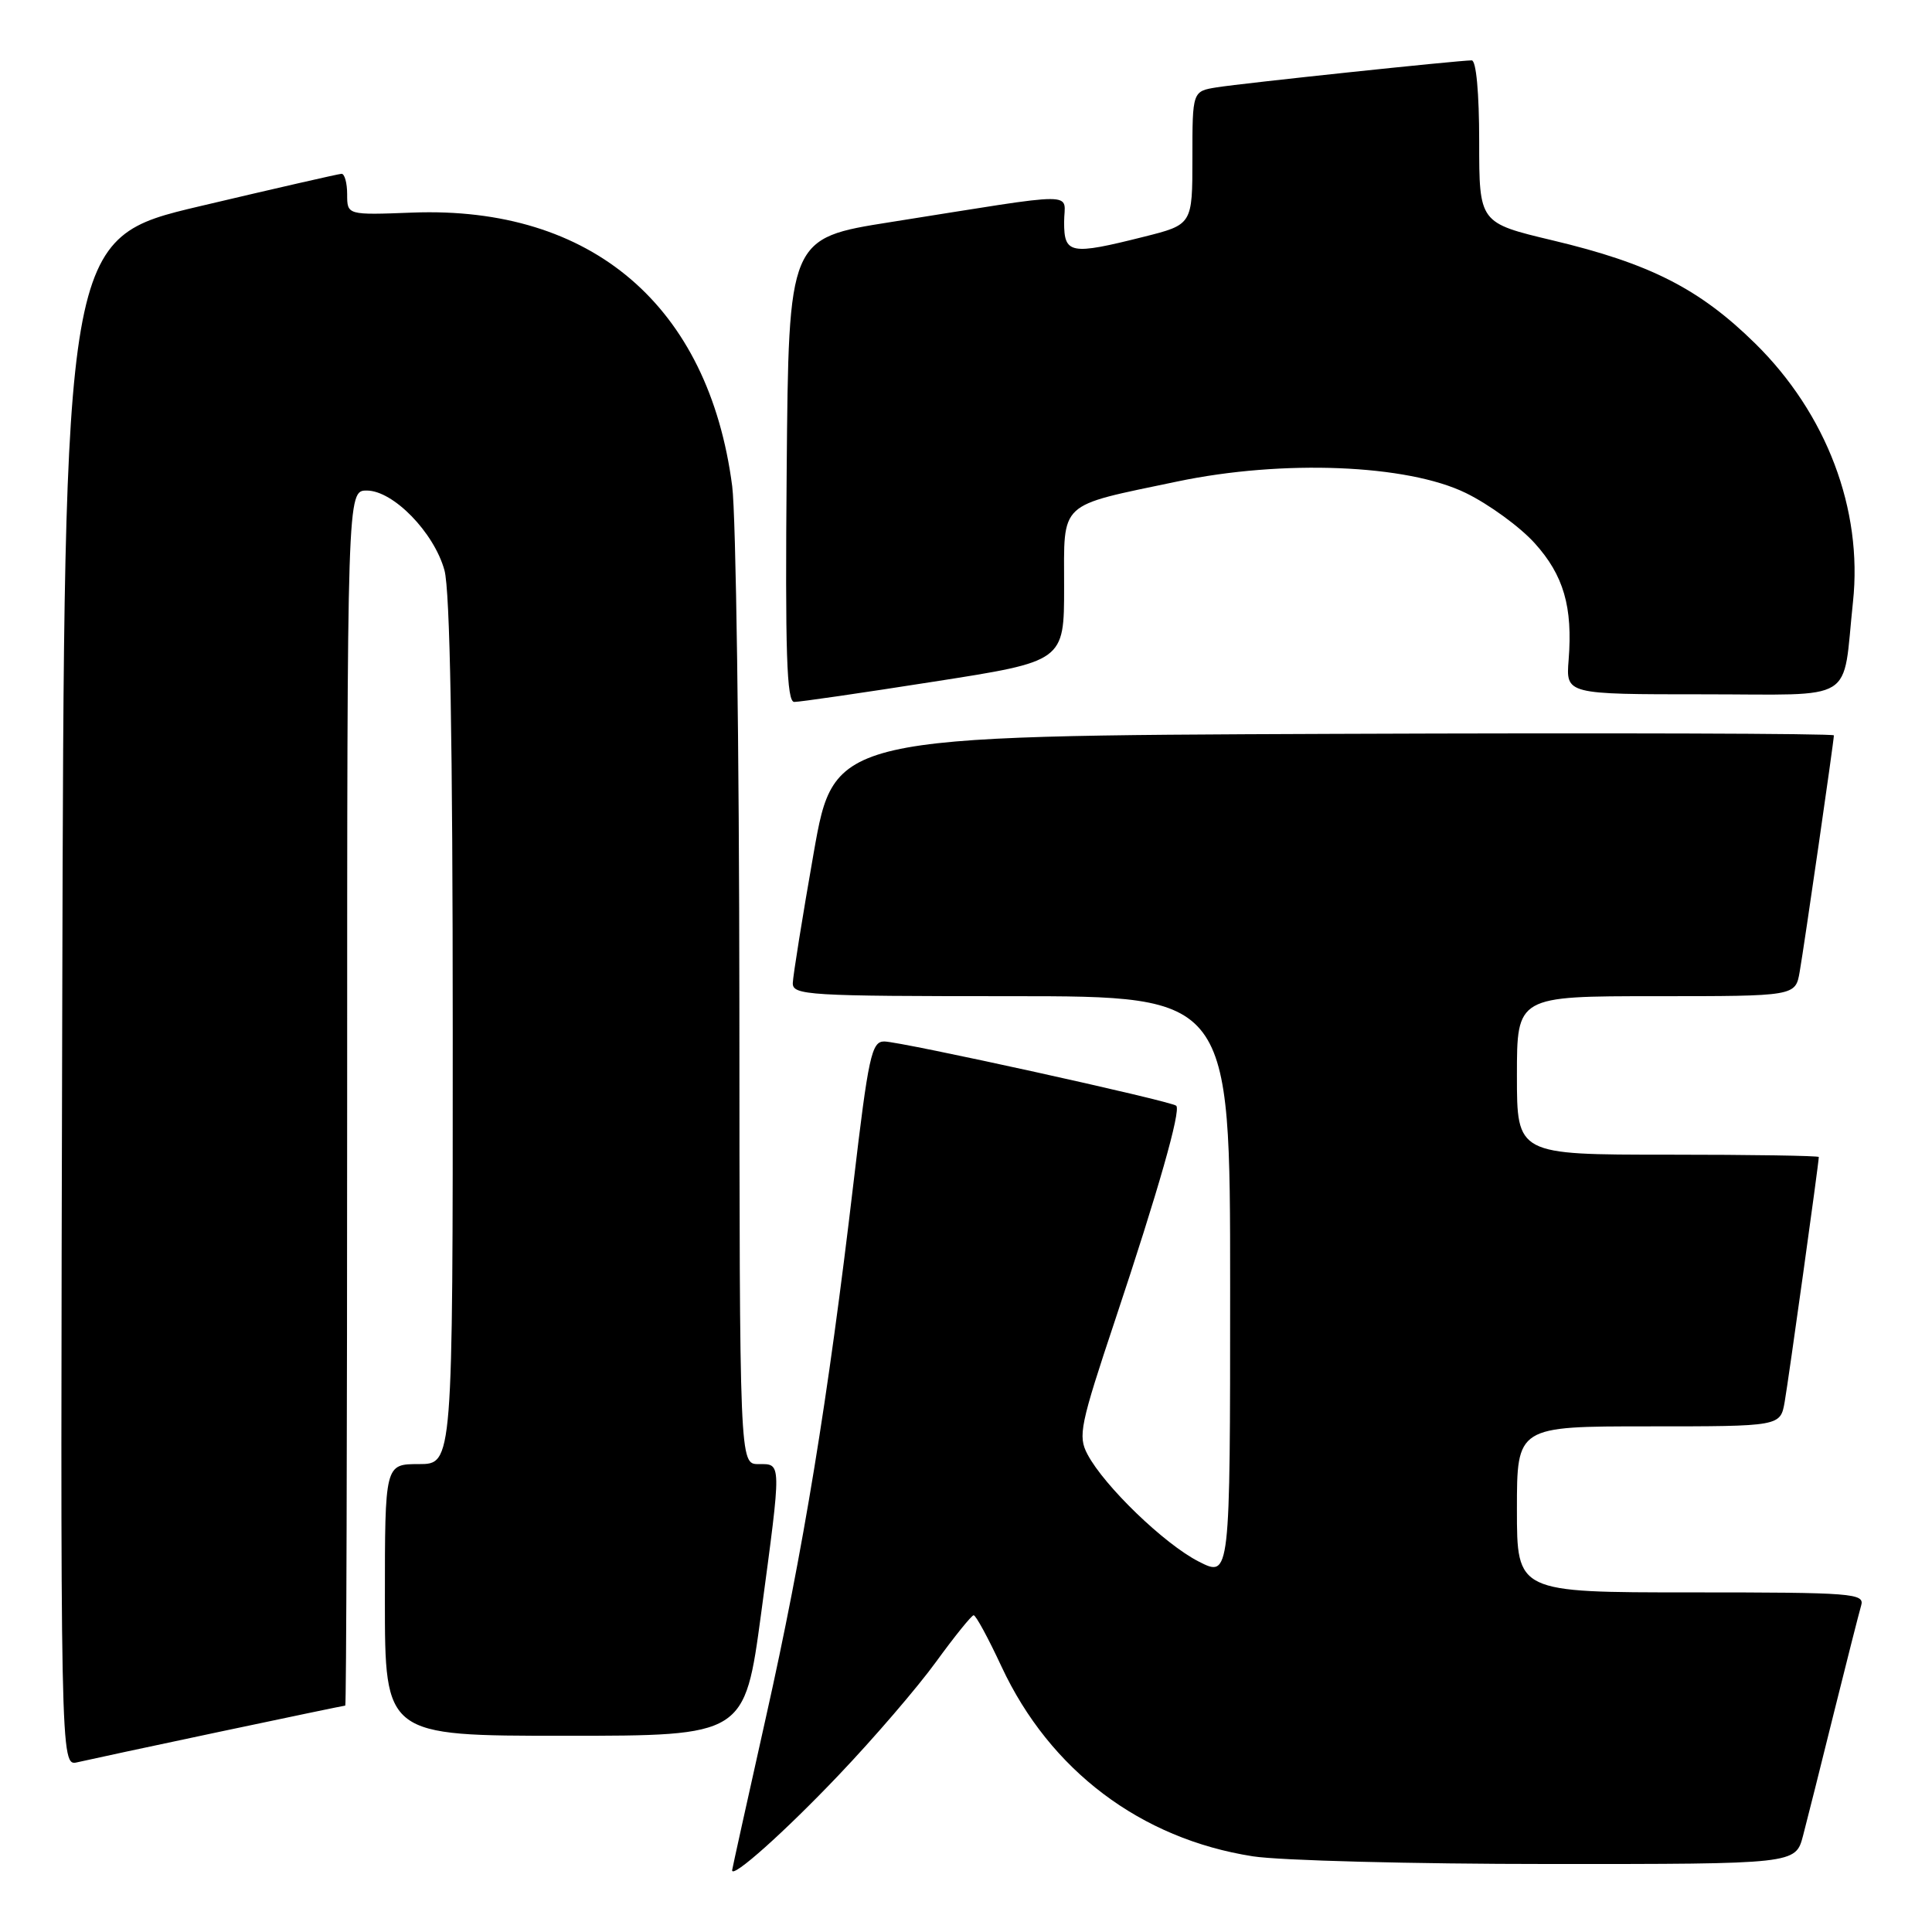 <?xml version="1.0" encoding="UTF-8" standalone="no"?>
<!DOCTYPE svg PUBLIC "-//W3C//DTD SVG 1.1//EN" "http://www.w3.org/Graphics/SVG/1.1/DTD/svg11.dtd" >
<svg xmlns="http://www.w3.org/2000/svg" xmlns:xlink="http://www.w3.org/1999/xlink" version="1.1" viewBox="0 0 256 256">
 <g >
 <path fill="currentColor"
d=" M 111.14 235.20 C 115.79 230.32 121.59 223.57 124.04 220.19 C 126.49 216.82 128.73 214.05 129.01 214.03 C 129.30 214.01 130.96 217.08 132.71 220.84 C 139.12 234.58 151.14 243.65 166.00 245.97 C 169.57 246.53 187.22 246.99 205.21 246.99 C 237.92 247.00 237.92 247.00 238.91 243.25 C 239.45 241.19 241.29 233.88 242.99 227.00 C 244.70 220.12 246.33 213.71 246.61 212.75 C 247.10 211.12 245.57 211.00 224.07 211.00 C 201.00 211.00 201.00 211.00 201.00 200.00 C 201.00 189.00 201.00 189.00 218.45 189.00 C 235.91 189.00 235.91 189.00 236.48 185.75 C 236.99 182.85 241.00 154.08 241.00 153.31 C 241.00 153.14 232.00 153.00 221.00 153.00 C 201.00 153.00 201.00 153.00 201.00 142.50 C 201.00 132.00 201.00 132.00 219.45 132.00 C 237.91 132.00 237.91 132.00 238.47 128.75 C 239.10 125.14 243.00 98.15 243.00 97.44 C 243.00 97.19 213.20 97.10 176.77 97.24 C 110.55 97.50 110.55 97.50 107.82 113.00 C 106.32 121.53 105.08 129.29 105.05 130.25 C 105.00 131.88 107.03 132.00 134.00 132.00 C 163.00 132.00 163.00 132.00 163.00 170.52 C 163.00 209.04 163.00 209.04 158.83 206.91 C 154.29 204.60 146.33 196.92 144.10 192.71 C 142.81 190.28 143.11 188.85 147.80 174.79 C 153.47 157.79 156.50 147.16 155.86 146.52 C 155.24 145.90 119.35 138.00 117.16 138.00 C 115.49 138.00 115.07 139.95 113.09 156.75 C 109.72 185.41 106.42 205.55 101.50 227.50 C 99.04 238.50 97.02 247.64 97.01 247.82 C 96.97 248.99 104.00 242.71 111.14 235.20 Z  M 29.00 229.49 C 38.07 227.57 45.61 226.00 45.75 226.00 C 45.89 226.00 46.00 189.78 46.00 145.50 C 46.00 65.00 46.00 65.00 48.60 65.00 C 52.10 65.00 57.50 70.54 58.89 75.55 C 59.63 78.20 59.99 98.28 59.99 136.75 C 60.00 194.00 60.00 194.00 55.50 194.00 C 51.00 194.00 51.00 194.00 51.00 212.00 C 51.00 230.00 51.00 230.00 74.84 230.00 C 98.67 230.00 98.67 230.00 100.86 213.75 C 103.58 193.45 103.59 194.00 100.50 194.00 C 98.00 194.00 98.00 194.00 97.97 132.75 C 97.95 99.06 97.52 68.31 97.02 64.42 C 93.91 40.52 78.42 27.27 54.65 28.17 C 46.00 28.50 46.00 28.50 46.00 25.75 C 46.00 24.24 45.66 23.01 45.25 23.03 C 44.84 23.05 36.40 24.98 26.50 27.32 C 8.50 31.57 8.50 31.57 8.25 132.80 C 7.99 234.04 7.99 234.04 10.25 233.51 C 11.49 233.22 19.92 231.41 29.00 229.49 Z  M 123.75 90.32 C 141.00 87.63 141.00 87.63 141.00 77.79 C 141.00 66.27 140.06 67.15 156.00 63.80 C 169.99 60.87 186.47 61.53 194.24 65.33 C 197.31 66.83 201.41 69.82 203.35 71.97 C 207.19 76.22 208.41 80.41 207.85 87.46 C 207.49 92.00 207.49 92.00 225.70 92.00 C 246.29 92.00 244.08 93.37 245.53 79.75 C 246.84 67.51 242.03 54.81 232.56 45.50 C 225.19 38.26 218.63 34.92 205.73 31.85 C 196.00 29.53 196.00 29.53 196.00 18.77 C 196.00 12.29 195.60 8.00 195.01 8.00 C 193.26 8.00 164.63 11.03 161.25 11.57 C 158.00 12.09 158.00 12.09 158.00 20.92 C 158.00 29.76 158.00 29.76 151.54 31.38 C 141.83 33.82 141.00 33.67 141.00 29.44 C 141.00 25.36 143.73 25.36 118.00 29.43 C 104.50 31.56 104.50 31.56 104.24 62.28 C 104.03 86.51 104.24 93.00 105.24 93.01 C 105.93 93.02 114.26 91.81 123.75 90.32 Z "/>
</g>
</svg>